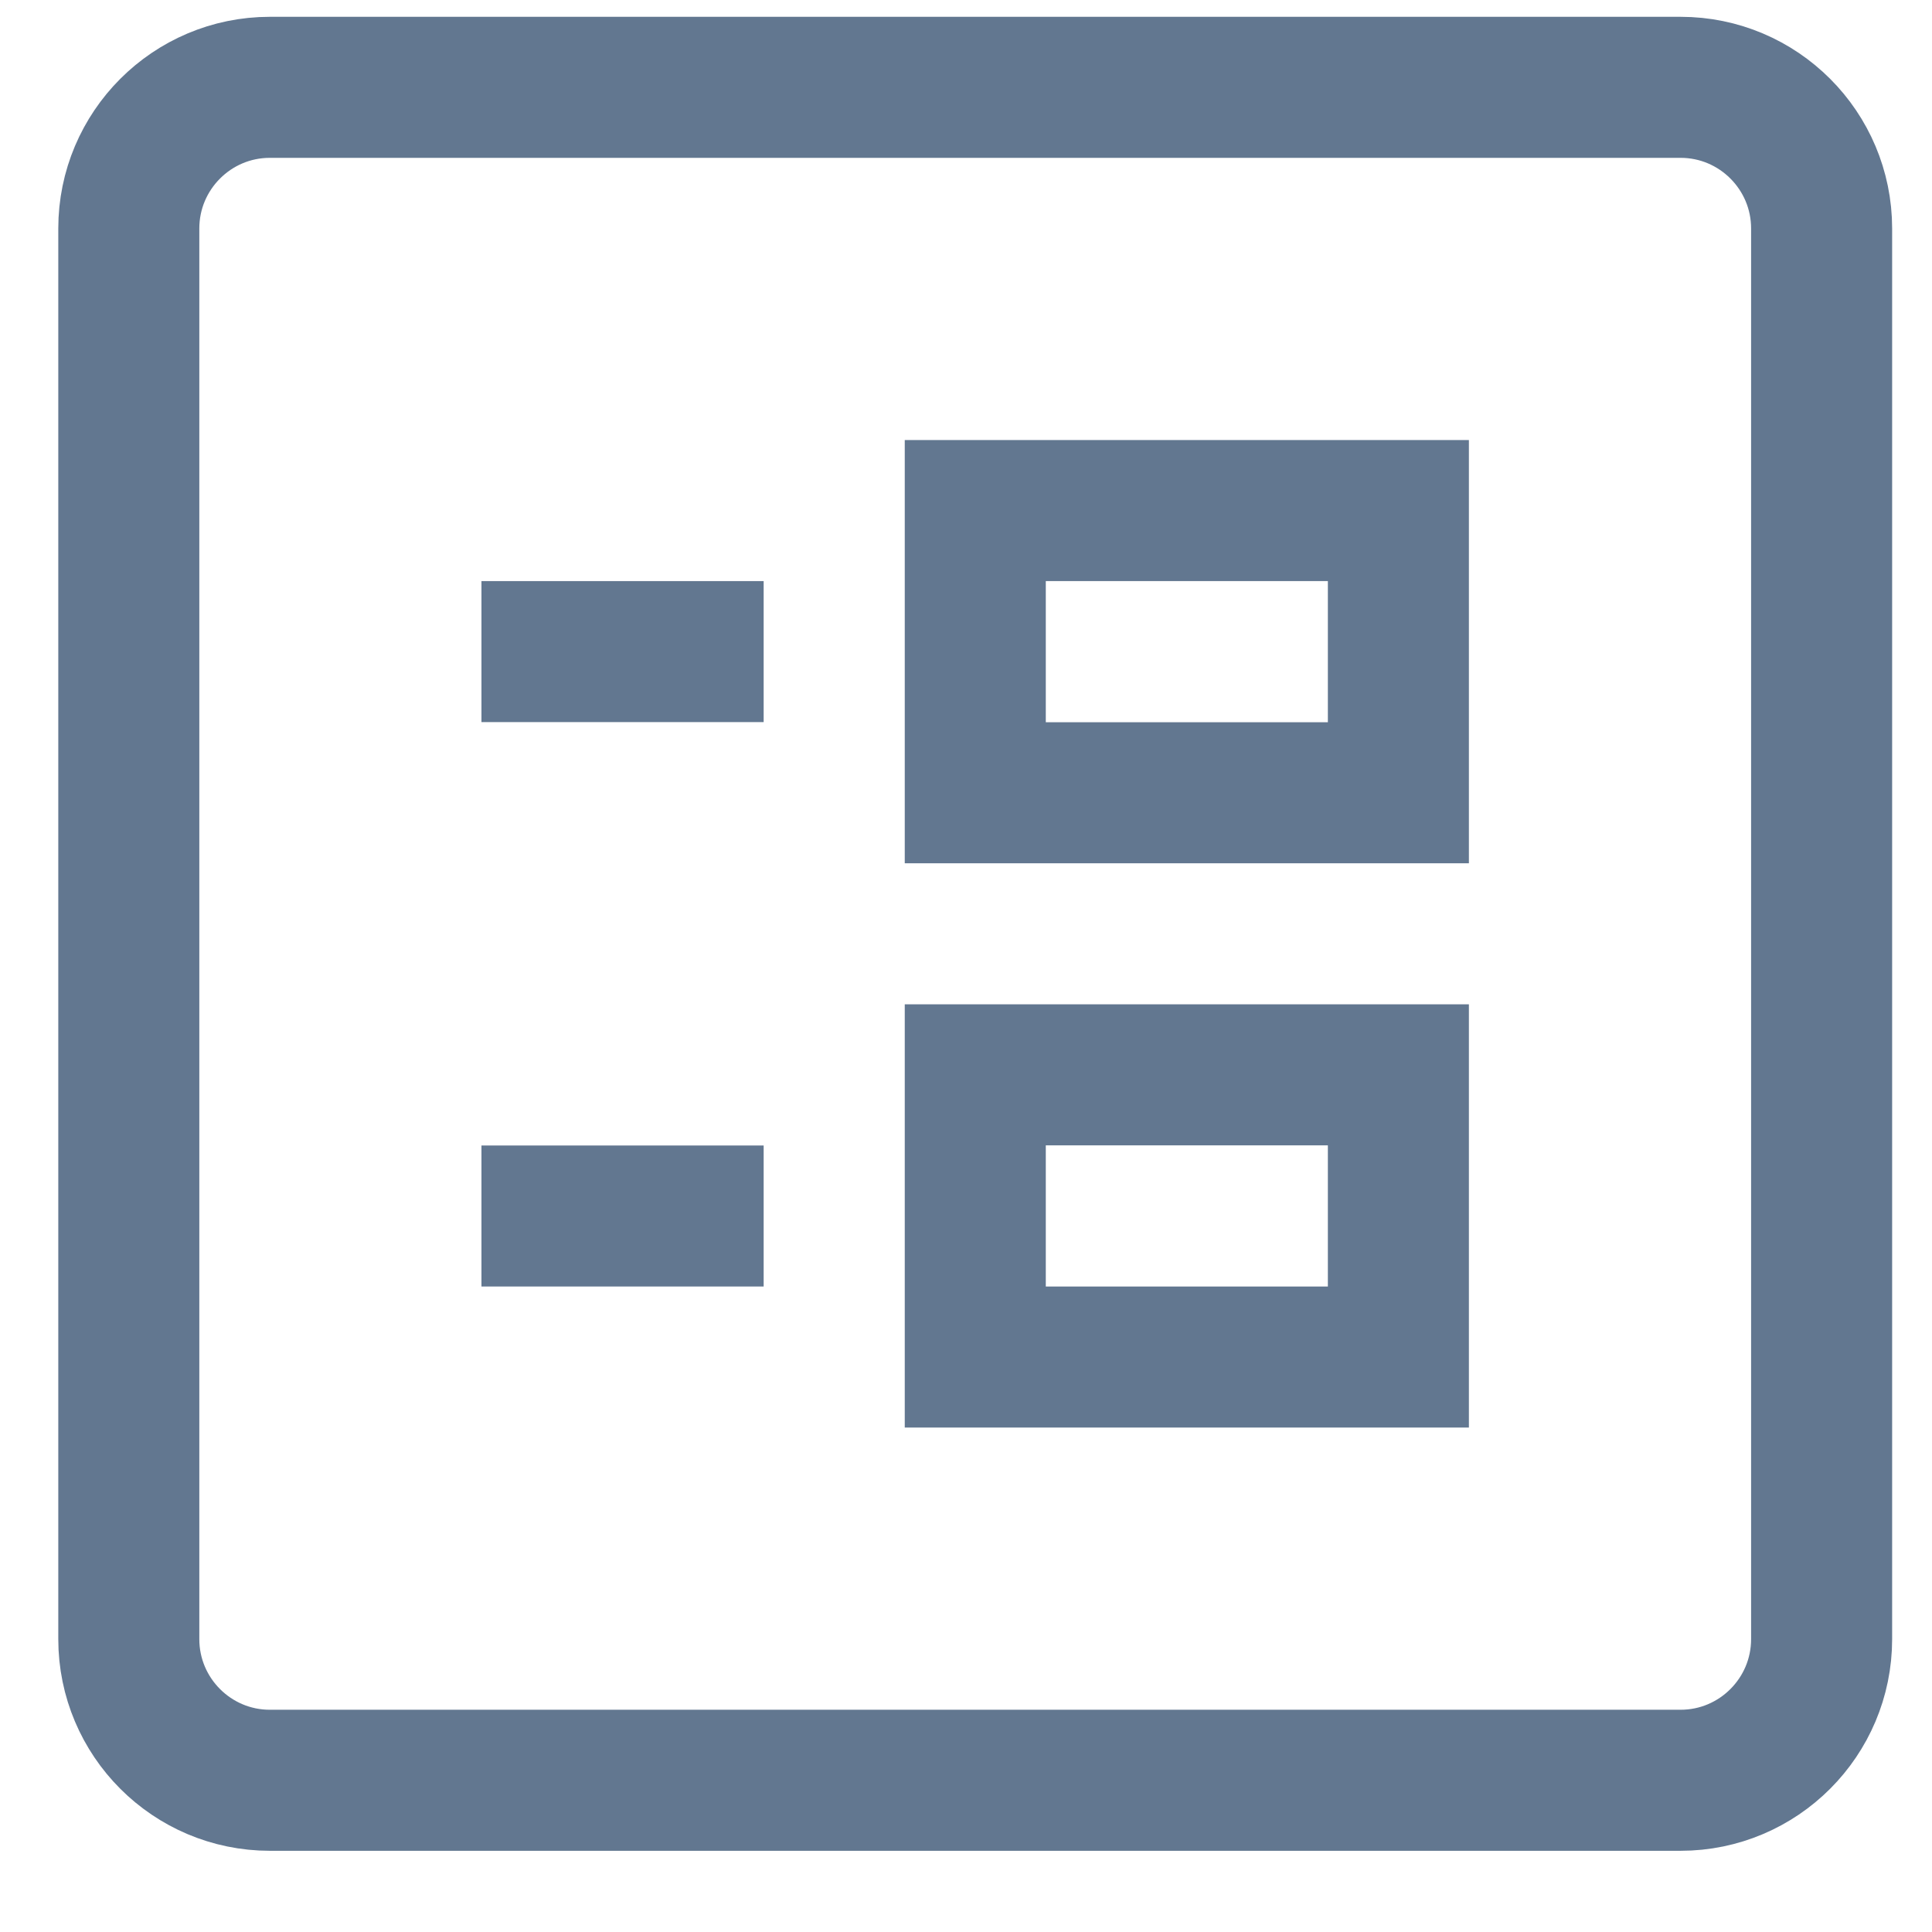 <svg width="15" height="15" viewBox="0 0 15 15" fill="none" xmlns="http://www.w3.org/2000/svg">
<path d="M3.738 9.441H5.929M13.048 13.822H2.095C1.491 13.822 1 13.331 1 12.726V1.774C1 1.169 1.491 0.678 2.095 0.678H13.048C13.652 0.678 14.143 1.169 14.143 1.774V12.726C14.143 13.331 13.652 13.822 13.048 13.822ZM3.738 5.059H5.929H3.738Z" stroke="#627790" stroke-width="1.095" stroke-miterlimit="10"/>
<path d="M7.572 3.964H10.857V6.155H7.572V3.964ZM7.572 8.345H10.857V10.536H7.572V8.345Z" stroke="#627790" stroke-width="1.095" stroke-miterlimit="10"/>
</svg>
